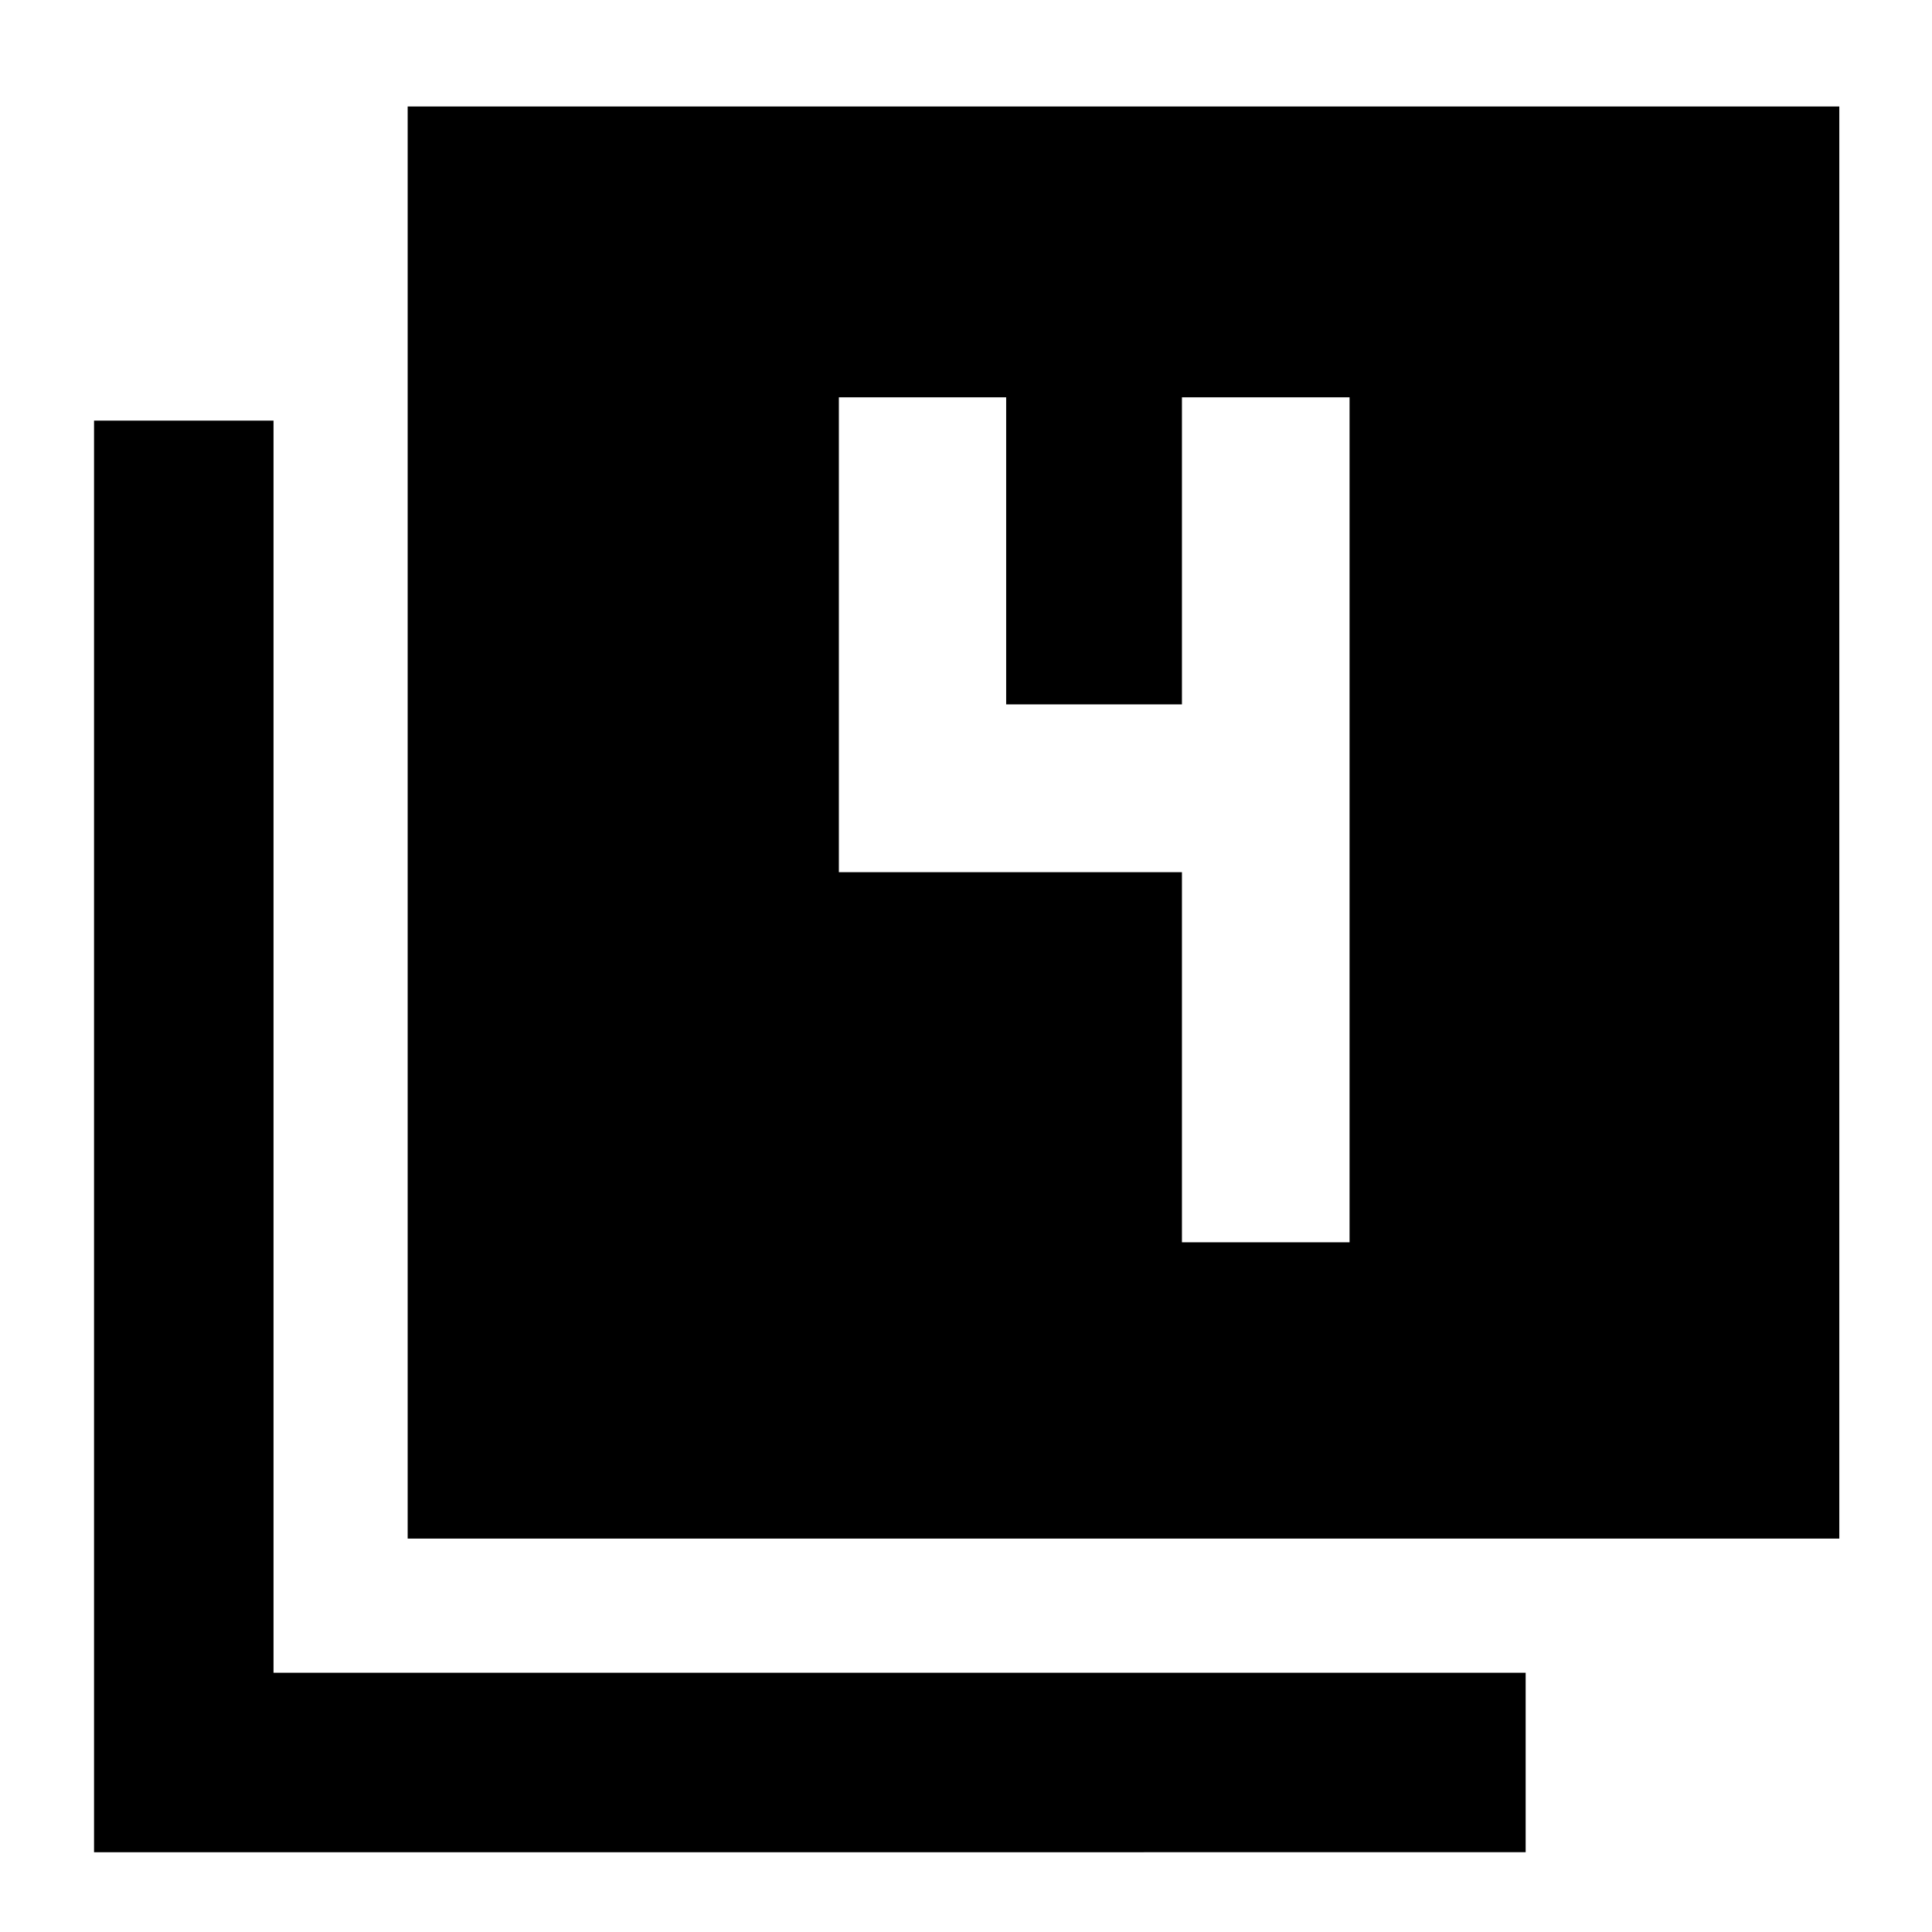 <svg xmlns="http://www.w3.org/2000/svg" height="40" viewBox="0 -960 960 960" width="40"><path d="M202.57-195.49v-711.6h711.37v711.6H202.57ZM46.73-39.64v-711.37h89.18v622.19h622.18v89.18H46.73ZM587.3-342.7h83.29v-419.88H587.3v152.59h-87.34v-152.59h-83.13v235.96H587.3v183.92Z"/></svg>